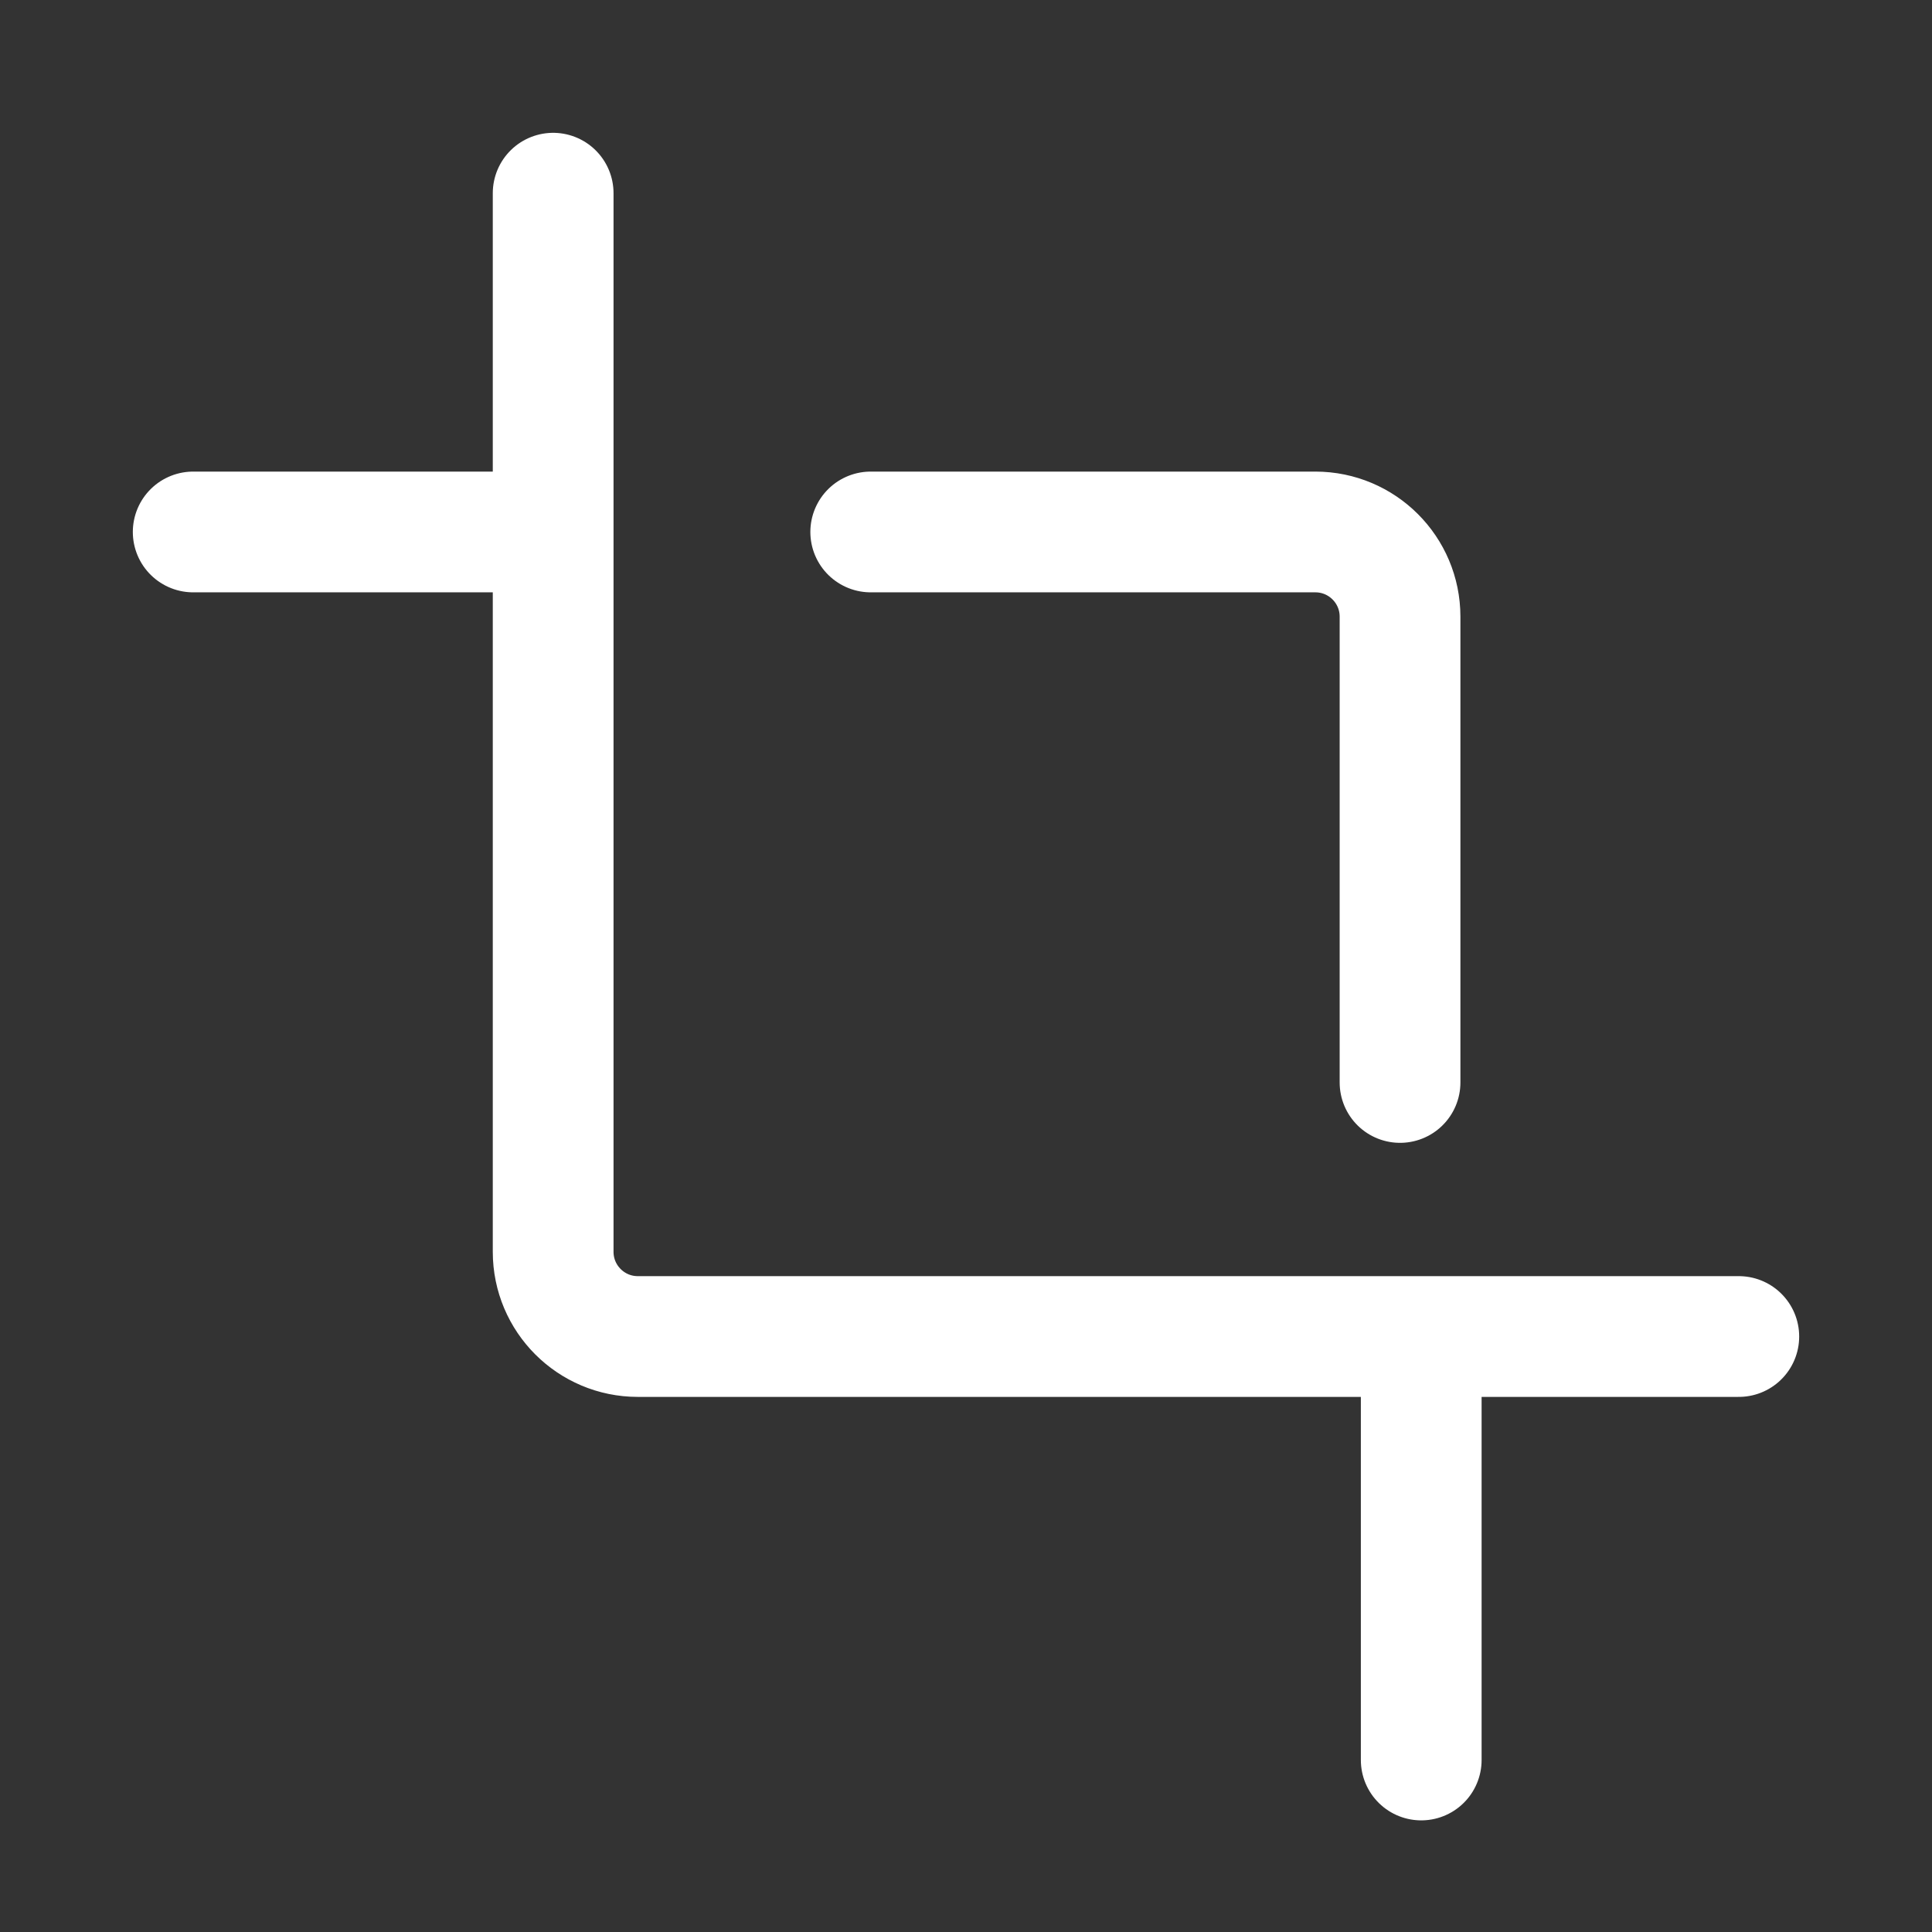 <svg width="32" height="32" viewBox="0 0 32 32" fill="none" xmlns="http://www.w3.org/2000/svg">
<rect x="0" y="0" width="32" height="32" fill="#333333" stroke="none"/>
<path d="M3.2 8.811H9.162M9.162 3.2V20.734C9.162 21.509 9.79 22.137 10.564 22.137H28.8M23.54 29.151V22.488M23.189 17.929V10.214C23.189 9.439 22.561 8.811 21.786 8.811H14.422" stroke="white" stroke-width="2" stroke-linecap="round" stroke-linejoin="round"/>
</svg>
